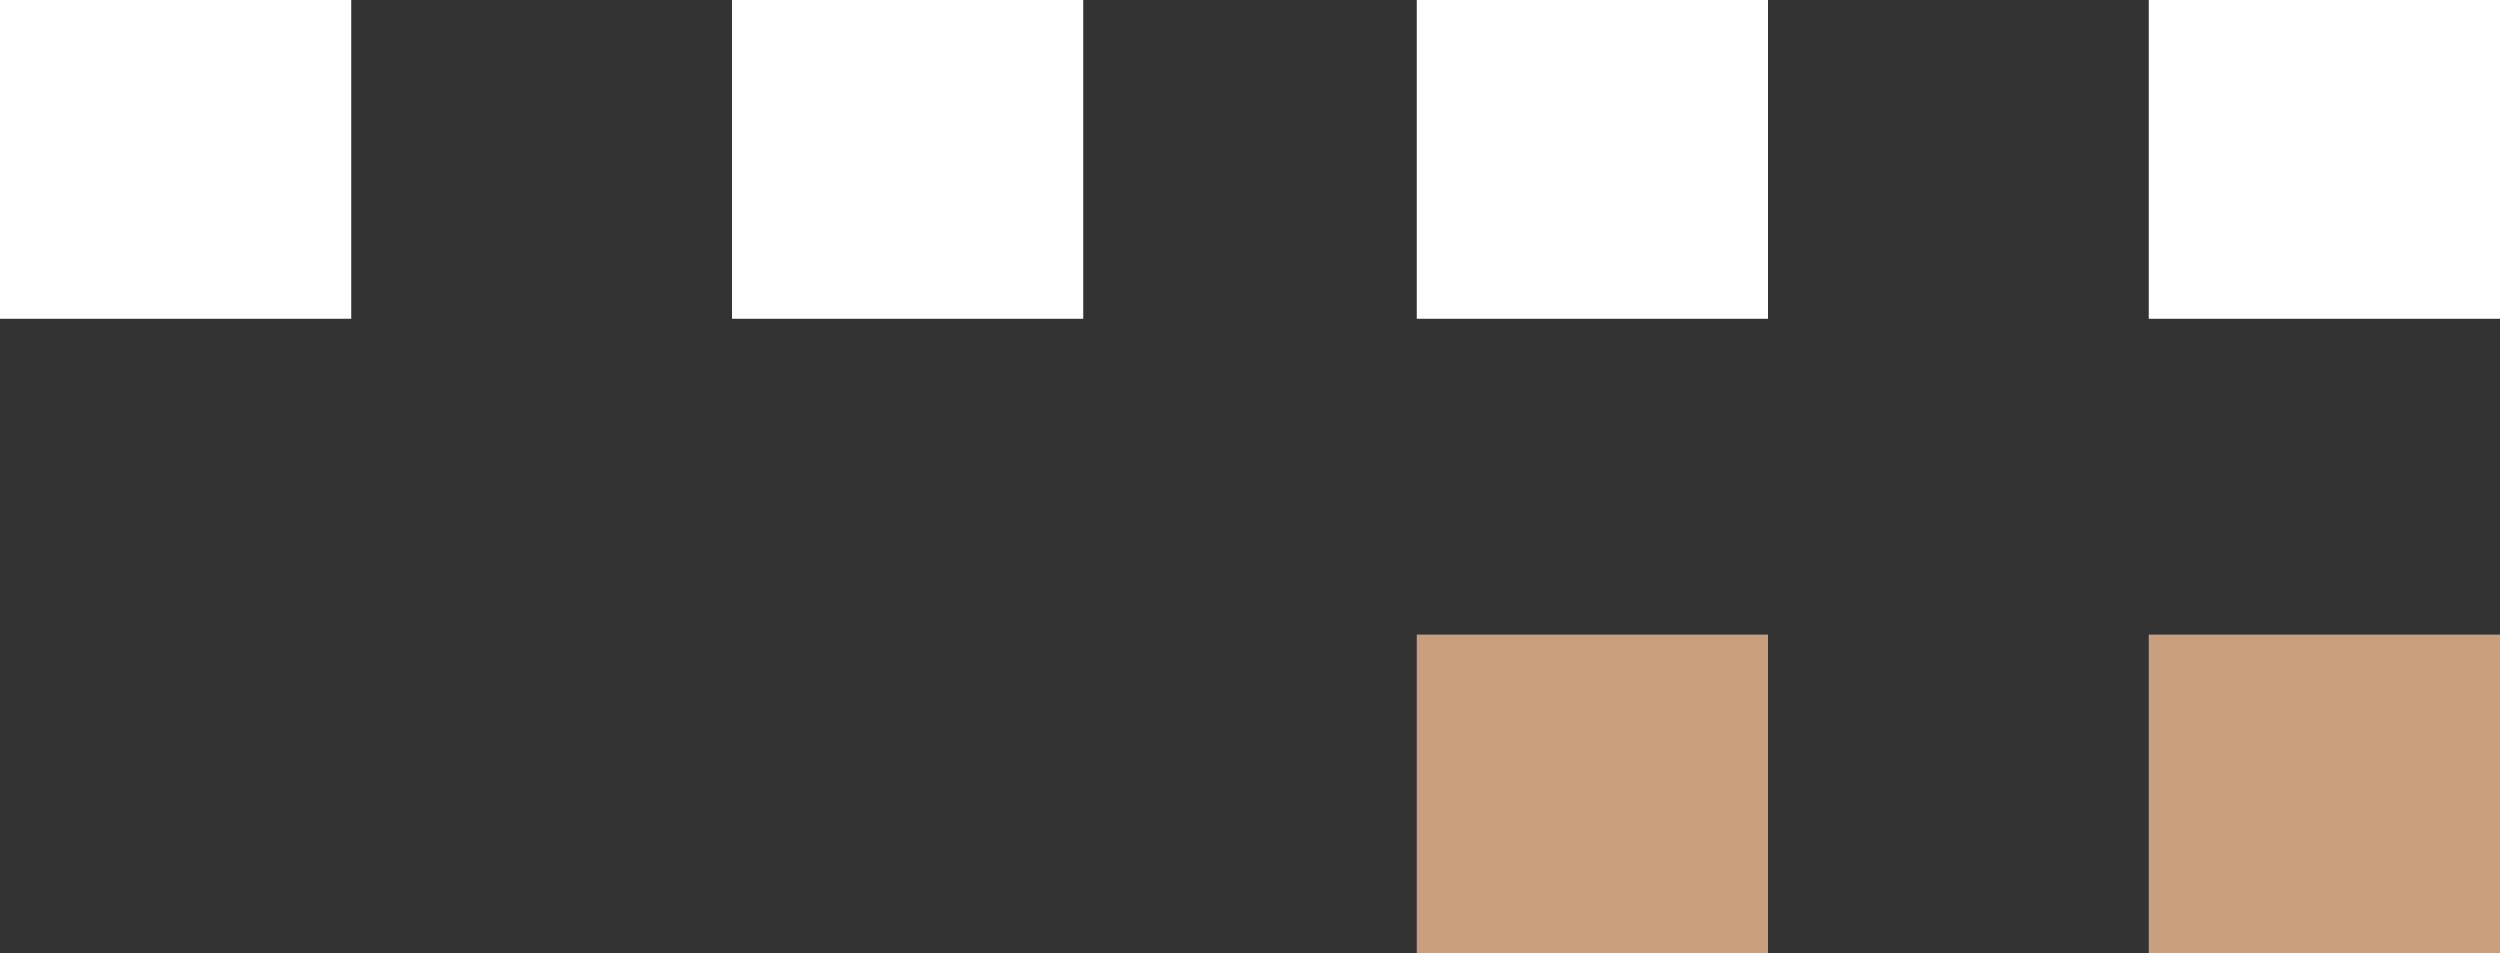 <svg  version="1.0"
	 xmlns="http://www.w3.org/2000/svg" xmlns:xlink="http://www.w3.org/1999/xlink" xmlns:a="http://ns.adobe.com/AdobeSVGViewerExtensions/3.0/"
	 x="0px" y="0px" width="84.7px" height="32.3px" viewBox="0 0 84.7 32.3" enable-background="new 0 0 84.7 32.3"
	 xml:space="preserve">
<rect x="0" y="0" width="84.7" height="32.3" fill="#333333" stroke="none"/>
<defs>
</defs>
	<rect x="0" y="0" fill="#FFFFFF" width="11.9" height="10.8"/>
	<rect x="24.8" y="0" fill="#FFFFFF" width="11.9" height="10.8"/>
	<rect x="48" y="0" fill="#FFFFFF" width="11.9" height="10.8"/>
	<rect x="72.8" y="0" fill="#FFFFFF" width="11.9" height="10.8"/>
	<rect x="48" y="21.5" fill="#C99F7E" width="11.9" height="10.8"/>
	<rect x="72.8" y="21.5" fill="#C99F7E" width="11.9" height="10.8"/>
</svg>
